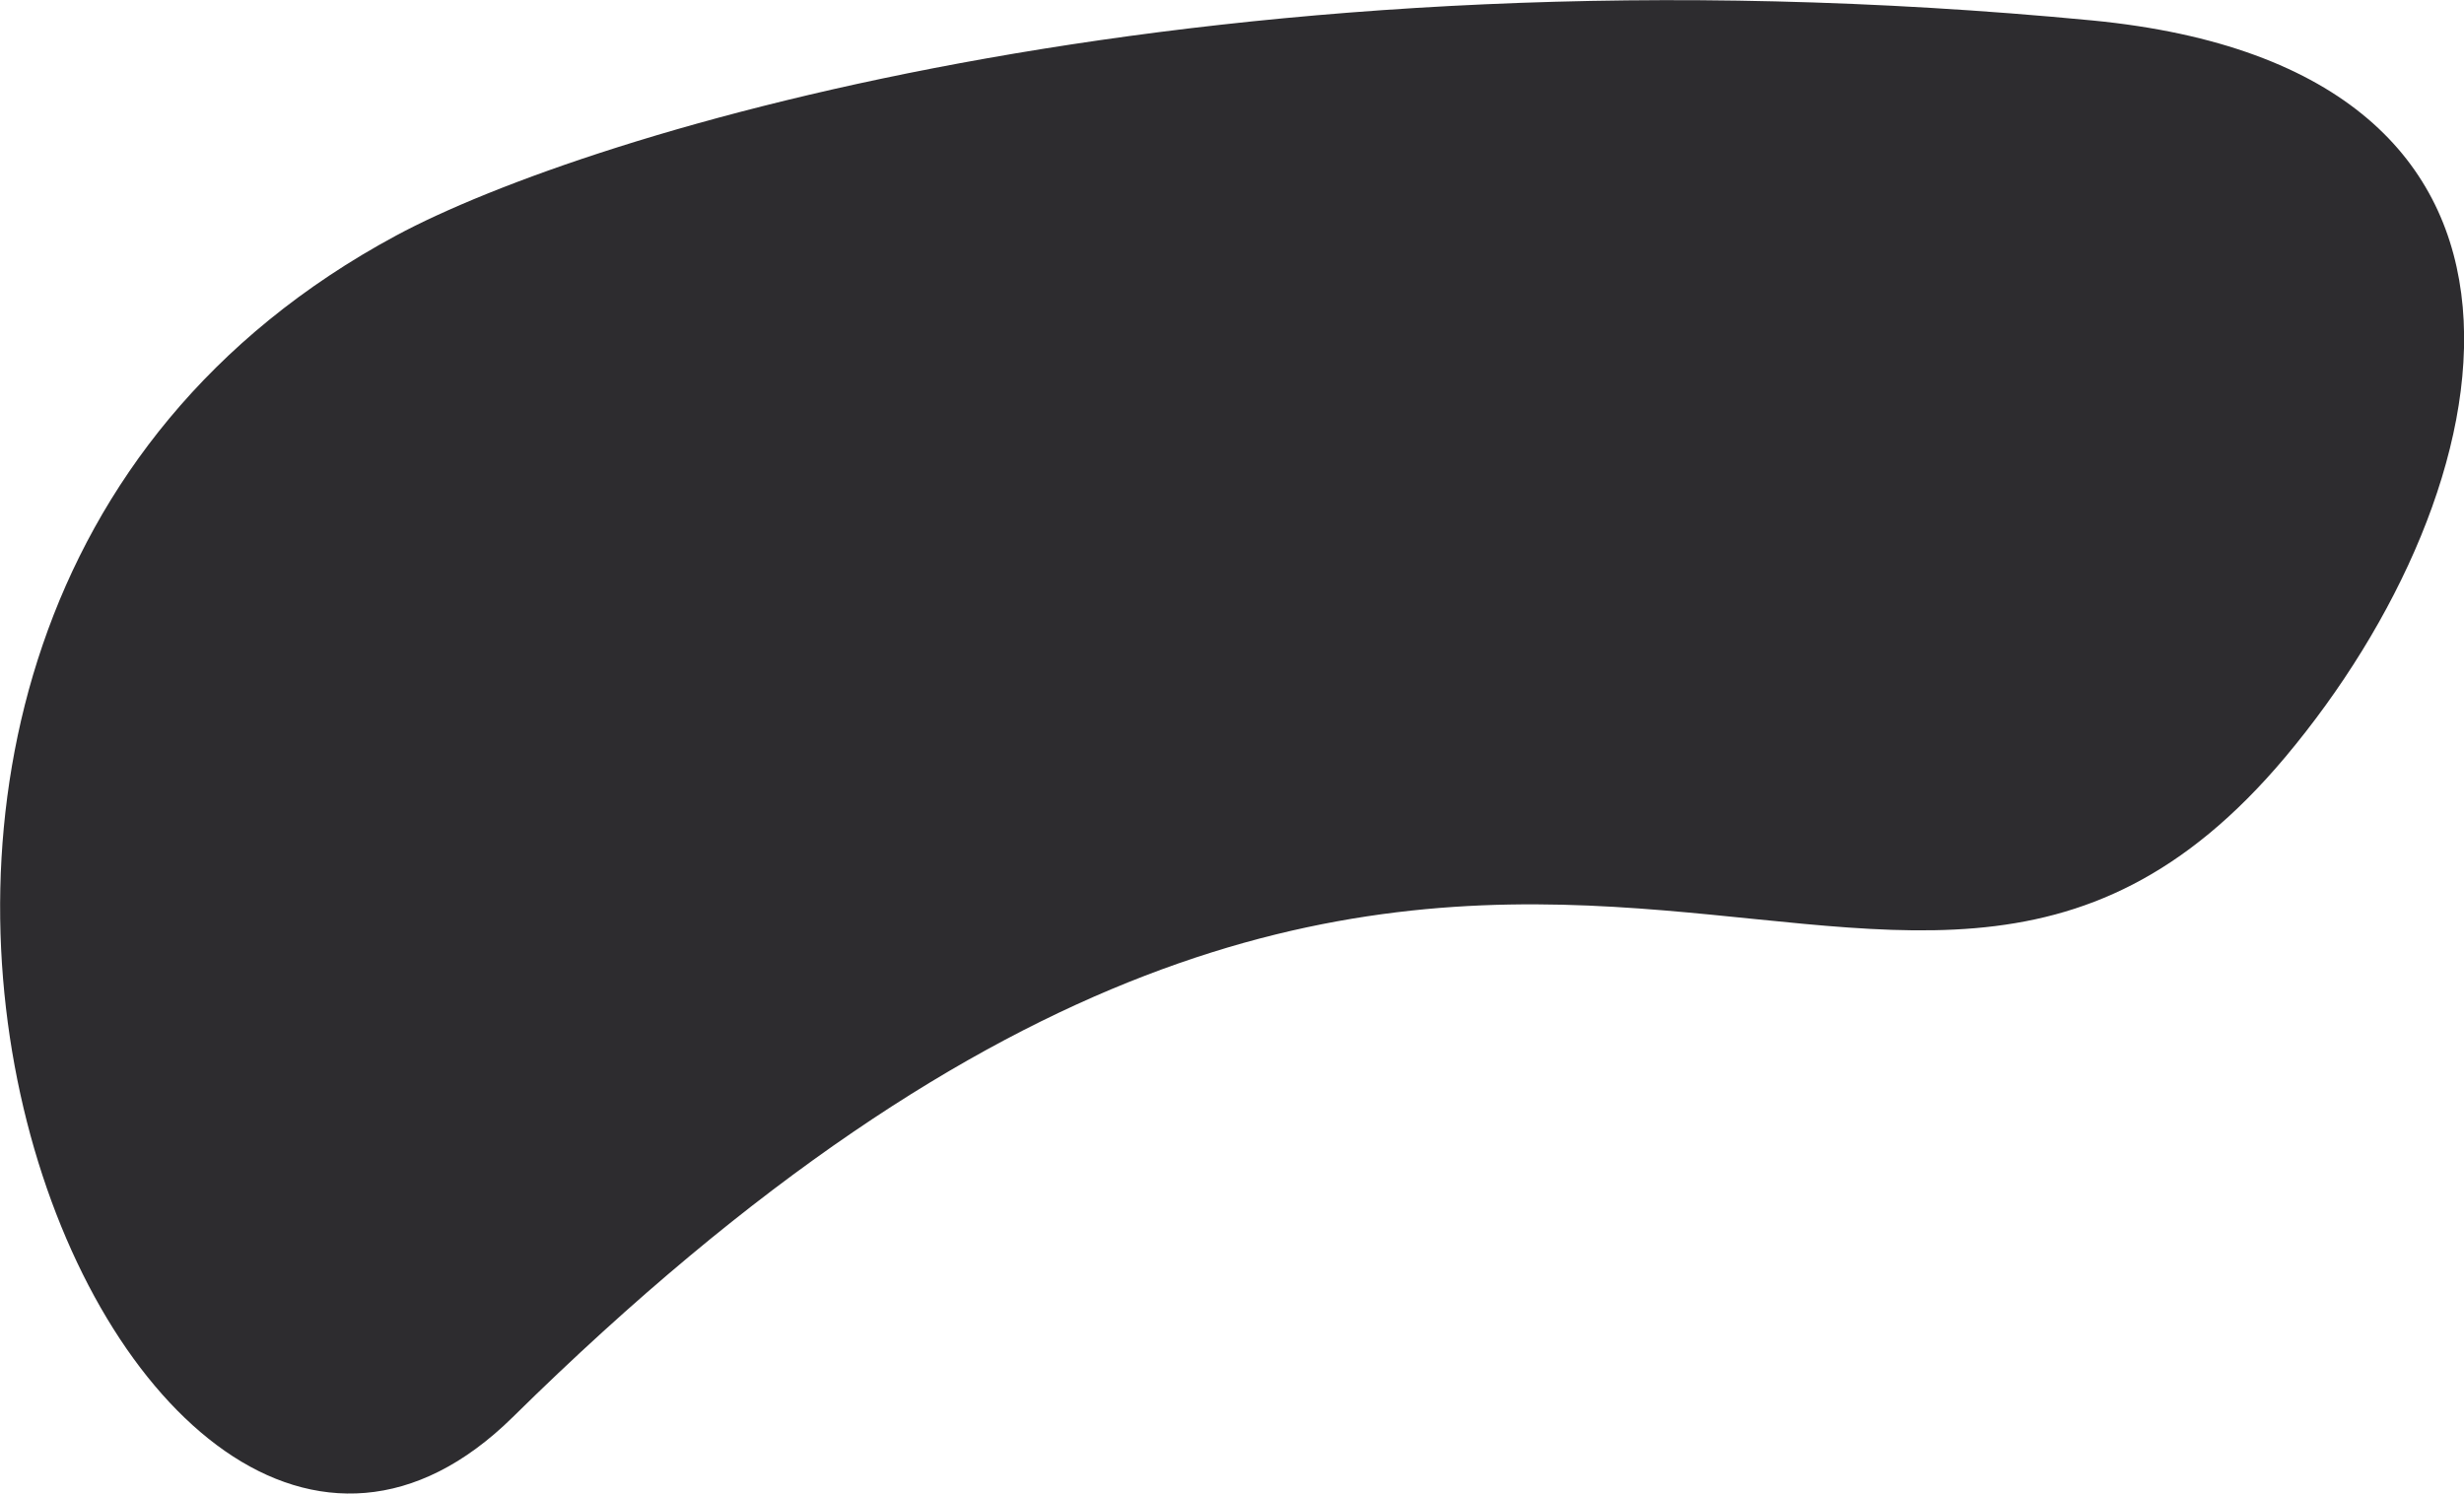 <svg xmlns="http://www.w3.org/2000/svg" viewBox="0 0 337.8 204.8" width="337.8" height="204.8"><path d="M313.3 103.8c30.7-36.6 43-94.3-26.5-101C166.9-8.7 80.3 18.3 54.3 32.3c-103 55.5-37.3 214.5 16 162 134-132 187.5-24.4 243-90.5z" fill="#2d2c2f"/></svg>